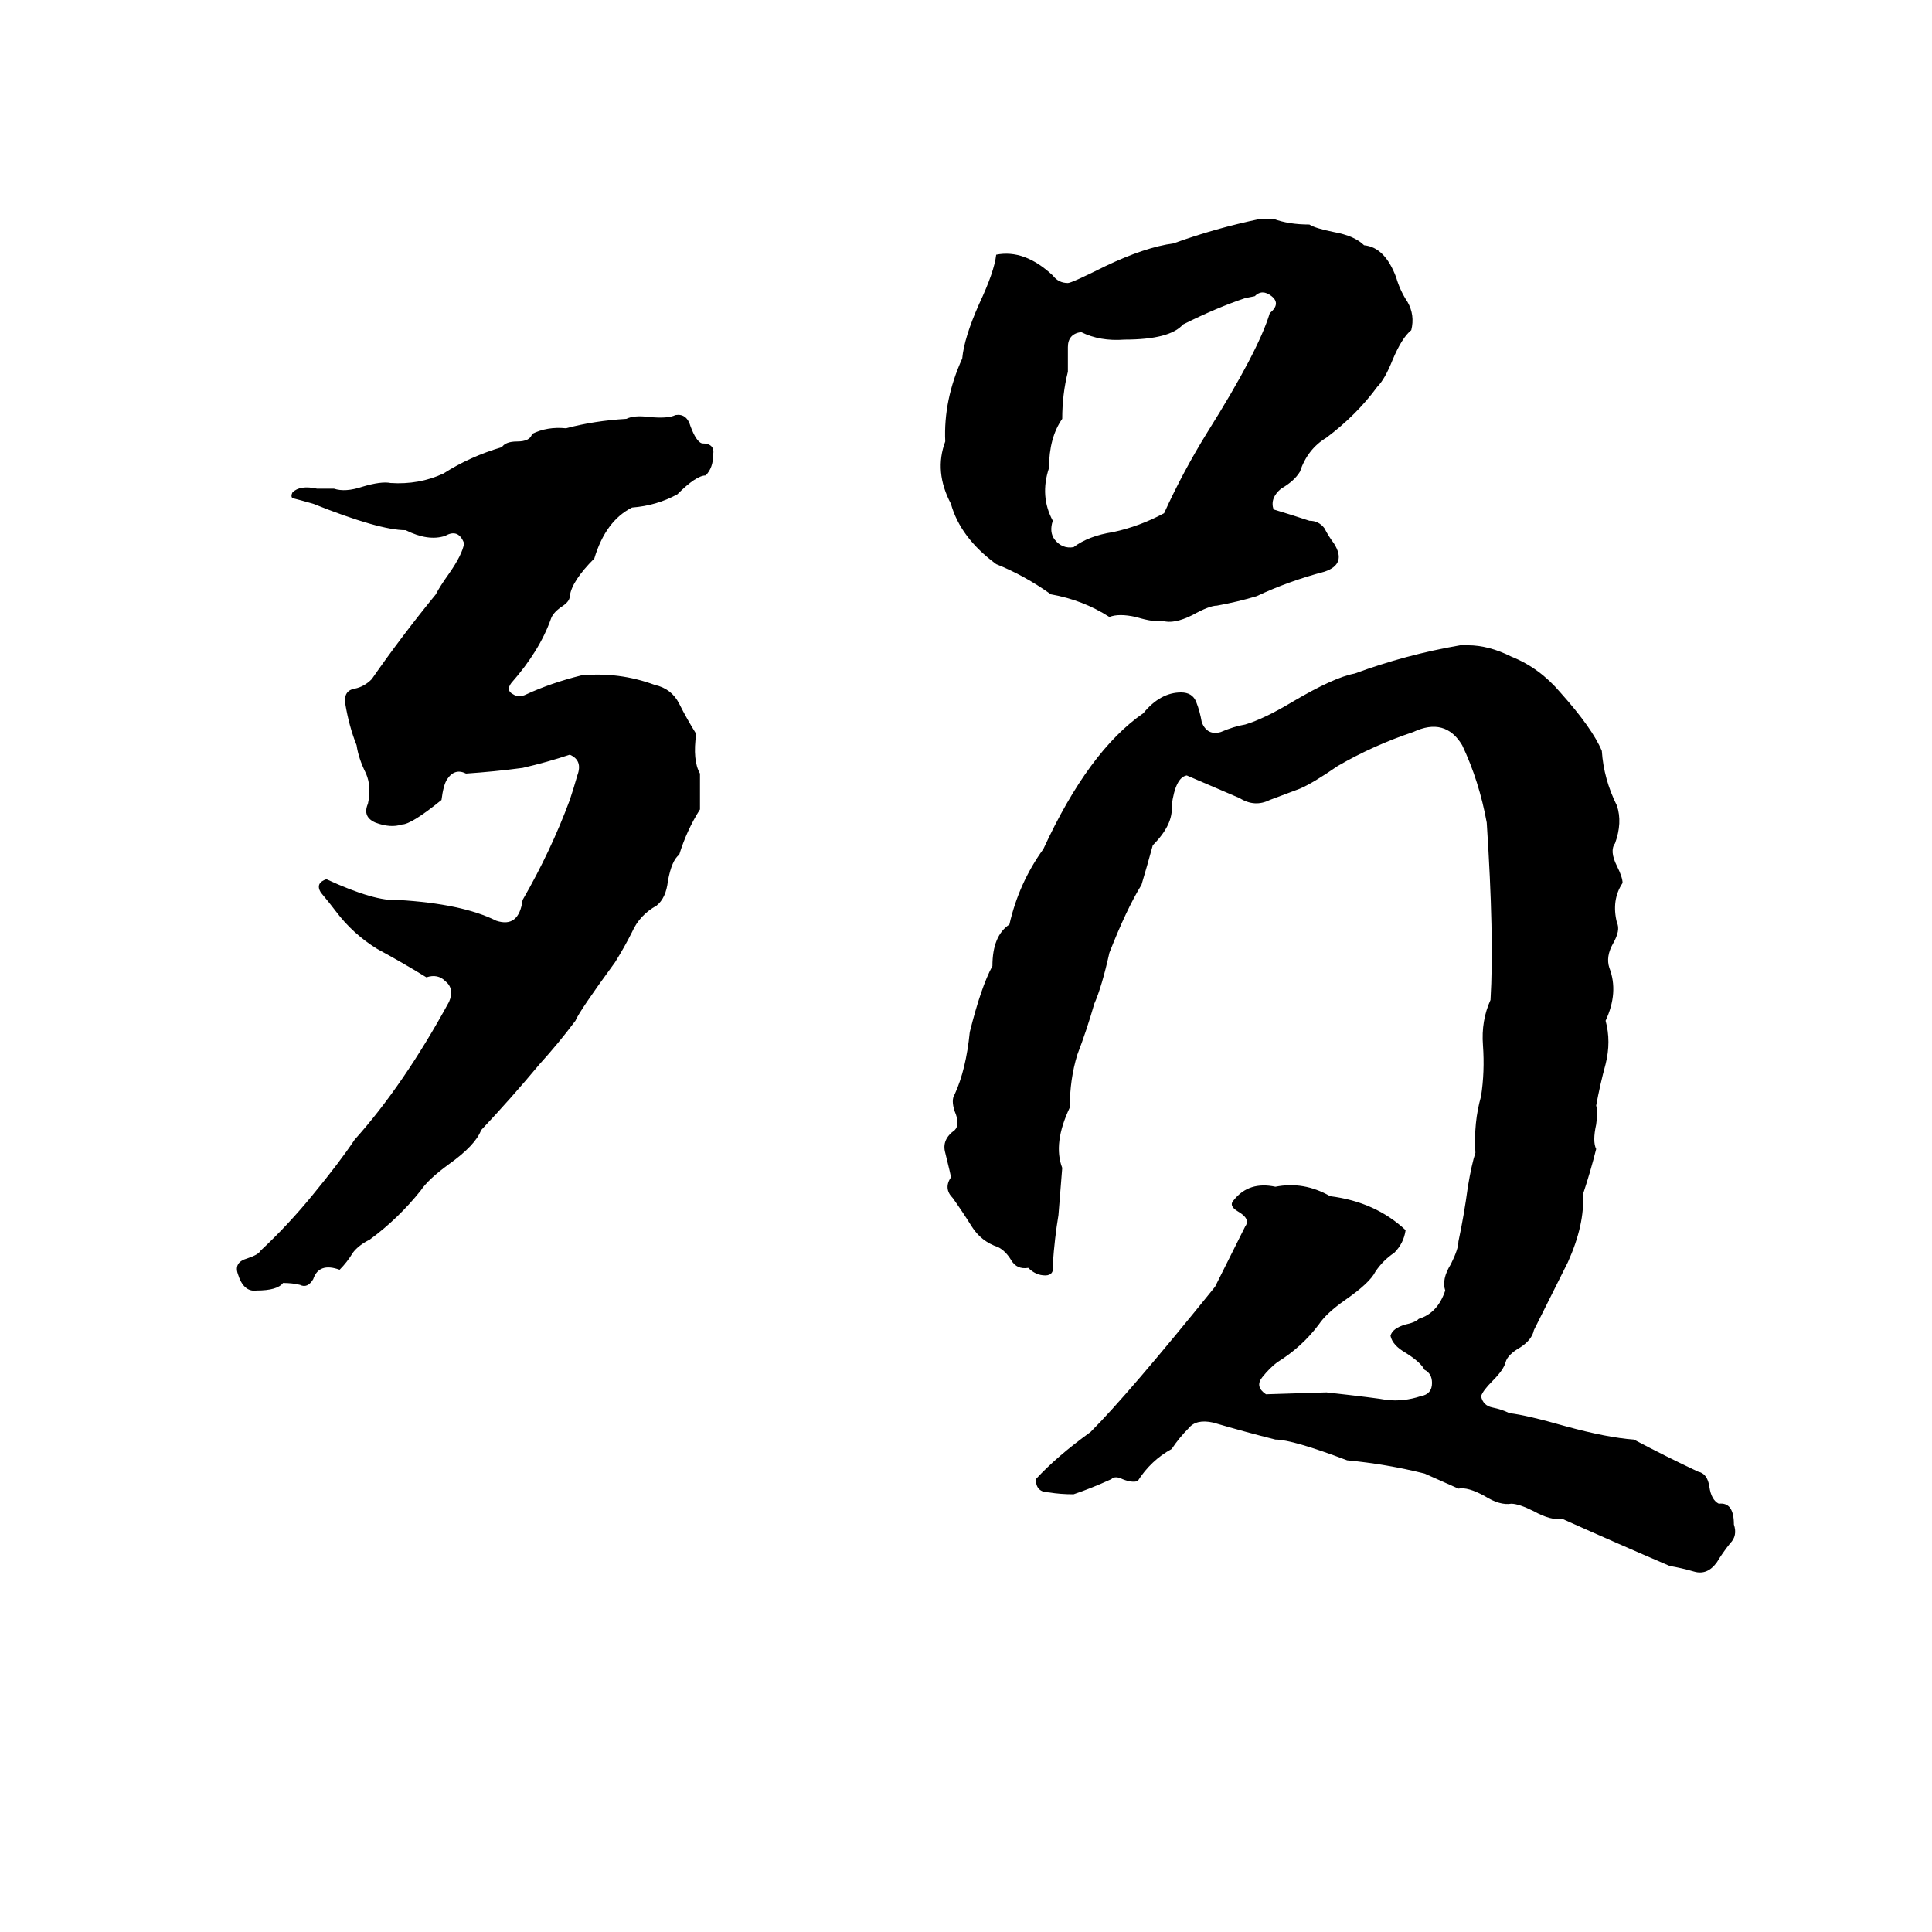 <svg xmlns="http://www.w3.org/2000/svg" viewBox="0 -800 1024 1024">
	<path fill="#000000" d="M668 -684H675Q683 -681 694 -681Q697 -679 707 -677Q718 -675 723 -670Q734 -669 740 -653Q742 -646 746 -640Q750 -633 748 -625Q743 -621 738 -609Q734 -599 730 -595Q719 -580 703 -568Q693 -562 689 -550Q686 -545 679 -541Q673 -536 675 -530Q685 -527 694 -524Q699 -524 702 -520Q704 -516 707 -512Q714 -501 702 -497Q683 -492 666 -484Q656 -481 645 -479Q641 -479 632 -474Q622 -469 616 -471Q612 -470 602 -473Q593 -475 588 -473Q574 -482 557 -485Q543 -495 528 -501Q509 -515 504 -533Q495 -550 501 -566Q500 -588 510 -610Q511 -621 519 -639Q527 -656 528 -665Q543 -668 558 -654Q561 -650 566 -650Q568 -650 586 -659Q607 -669 622 -671Q644 -679 668 -684ZM665 -643L660 -642Q645 -637 627 -628Q620 -620 596 -620Q583 -619 573 -624Q566 -623 566 -616Q566 -609 566 -603Q563 -591 563 -578Q556 -568 556 -552Q551 -537 558 -524Q556 -518 559 -514Q563 -509 569 -510Q577 -516 590 -518Q604 -521 617 -528Q627 -550 640 -571Q667 -614 673 -634Q679 -639 674 -643Q669 -647 665 -643ZM358 -580Q364 -581 366 -574Q369 -566 372 -565Q379 -565 378 -559Q378 -552 374 -548Q369 -548 359 -538Q348 -532 335 -531Q321 -524 315 -504Q303 -492 302 -484Q302 -481 297 -478Q293 -475 292 -472Q286 -455 271 -438Q268 -434 272 -432Q275 -430 279 -432Q292 -438 308 -442Q328 -444 347 -437Q356 -435 360 -427Q364 -419 369 -411Q367 -397 371 -390Q371 -380 371 -371Q364 -360 360 -347Q356 -344 354 -333Q353 -324 348 -320Q339 -315 335 -306Q331 -298 326 -290Q307 -264 305 -259Q296 -247 286 -236Q271 -218 255 -201Q252 -193 238 -183Q227 -175 223 -169Q211 -154 196 -143Q190 -140 187 -136Q184 -131 180 -127Q169 -131 166 -122Q163 -117 159 -119Q155 -120 150 -120Q147 -116 136 -116Q129 -115 126 -125Q124 -131 131 -133Q137 -135 138 -137Q153 -151 166 -167Q180 -184 188 -196Q214 -225 238 -269Q241 -276 236 -280Q232 -284 226 -282Q213 -290 200 -297Q187 -305 178 -317Q175 -321 170 -327Q167 -332 173 -334Q199 -322 211 -323Q245 -321 263 -312Q275 -308 277 -323Q292 -349 302 -376Q304 -382 306 -389Q309 -397 302 -400Q290 -396 277 -393Q262 -391 247 -390Q241 -393 237 -387Q235 -384 234 -376Q218 -363 213 -363Q207 -361 199 -364Q192 -367 195 -374Q197 -383 194 -390Q190 -398 189 -405Q185 -415 183 -427Q182 -434 188 -435Q193 -436 197 -440Q213 -463 231 -485Q233 -489 238 -496Q245 -506 246 -512Q243 -520 236 -516Q227 -513 215 -519Q201 -519 166 -533Q159 -535 155 -536Q154 -537 155 -539Q159 -543 168 -541H174Q176 -541 177 -541Q183 -539 192 -542Q202 -545 207 -544Q222 -543 235 -549Q249 -558 266 -563Q268 -566 274 -566Q281 -566 282 -570Q290 -574 300 -573Q315 -577 332 -578Q336 -580 344 -579Q354 -578 358 -580ZM774 -458H778Q789 -458 801 -452Q816 -446 827 -433Q844 -414 849 -402Q850 -387 857 -373Q860 -364 856 -353Q853 -349 857 -341Q860 -335 860 -332Q854 -323 857 -311Q859 -307 855 -300Q851 -293 853 -287Q858 -274 851 -259Q854 -248 851 -236Q848 -225 846 -214Q847 -211 846 -204Q844 -195 846 -191Q843 -179 839 -167Q840 -151 831 -131Q822 -113 813 -95Q812 -90 806 -86Q799 -82 798 -78Q797 -74 791 -68Q786 -63 785 -60Q786 -55 791 -54Q796 -53 800 -51Q809 -50 830 -44Q852 -38 866 -37Q883 -28 900 -20Q905 -19 906 -12Q907 -5 911 -3Q919 -4 919 8Q921 14 917 18Q913 23 910 28Q905 35 898 33Q891 31 885 30Q857 18 828 5Q822 6 813 1Q805 -3 801 -3Q795 -2 787 -7Q778 -12 773 -11Q764 -15 755 -19Q735 -24 714 -26Q685 -37 676 -37Q660 -41 643 -46Q634 -48 630 -43Q625 -38 621 -32Q610 -26 603 -15Q600 -14 595 -16Q591 -18 589 -16Q578 -11 569 -8Q562 -8 556 -9Q549 -9 549 -16Q560 -28 578 -41Q598 -61 644 -118Q652 -134 660 -150Q663 -154 656 -158Q651 -161 654 -164Q662 -174 676 -171Q691 -174 705 -166Q729 -163 745 -148Q744 -141 739 -136Q733 -132 729 -126Q726 -120 713 -111Q703 -104 699 -98Q690 -86 677 -78Q673 -75 669 -70Q665 -65 671 -61L703 -62Q730 -59 735 -58Q744 -57 753 -60Q759 -61 759 -67Q759 -72 755 -74Q753 -78 745 -83Q738 -87 737 -92Q738 -96 745 -98Q750 -99 752 -101Q762 -104 766 -116Q764 -122 769 -130Q773 -138 773 -142Q776 -156 778 -171Q780 -183 782 -189Q781 -205 785 -219Q787 -232 786 -246Q785 -259 790 -270Q792 -303 788 -364Q784 -386 775 -405Q766 -420 749 -412Q728 -405 709 -394Q696 -385 689 -382Q681 -379 673 -376Q665 -372 657 -377Q643 -383 629 -389Q623 -388 621 -373Q622 -363 611 -352Q608 -341 605 -331Q597 -318 588 -295Q584 -277 580 -268Q576 -254 571 -241Q567 -228 567 -213Q558 -194 563 -181Q562 -168 561 -156Q559 -144 558 -130Q559 -124 554 -124Q549 -124 545 -128Q539 -127 536 -132Q533 -137 529 -139Q520 -142 515 -150Q510 -158 505 -165Q500 -170 504 -176Q504 -177 501 -189Q499 -196 506 -201Q509 -204 506 -211Q504 -217 506 -220Q512 -233 514 -253Q520 -277 526 -288Q526 -304 535 -310Q540 -332 553 -350Q577 -402 606 -422Q615 -433 626 -433Q632 -433 634 -428Q636 -423 637 -417Q640 -410 647 -412Q654 -415 660 -416Q670 -419 685 -428Q707 -441 718 -443Q745 -453 774 -458Z"/>
</svg>